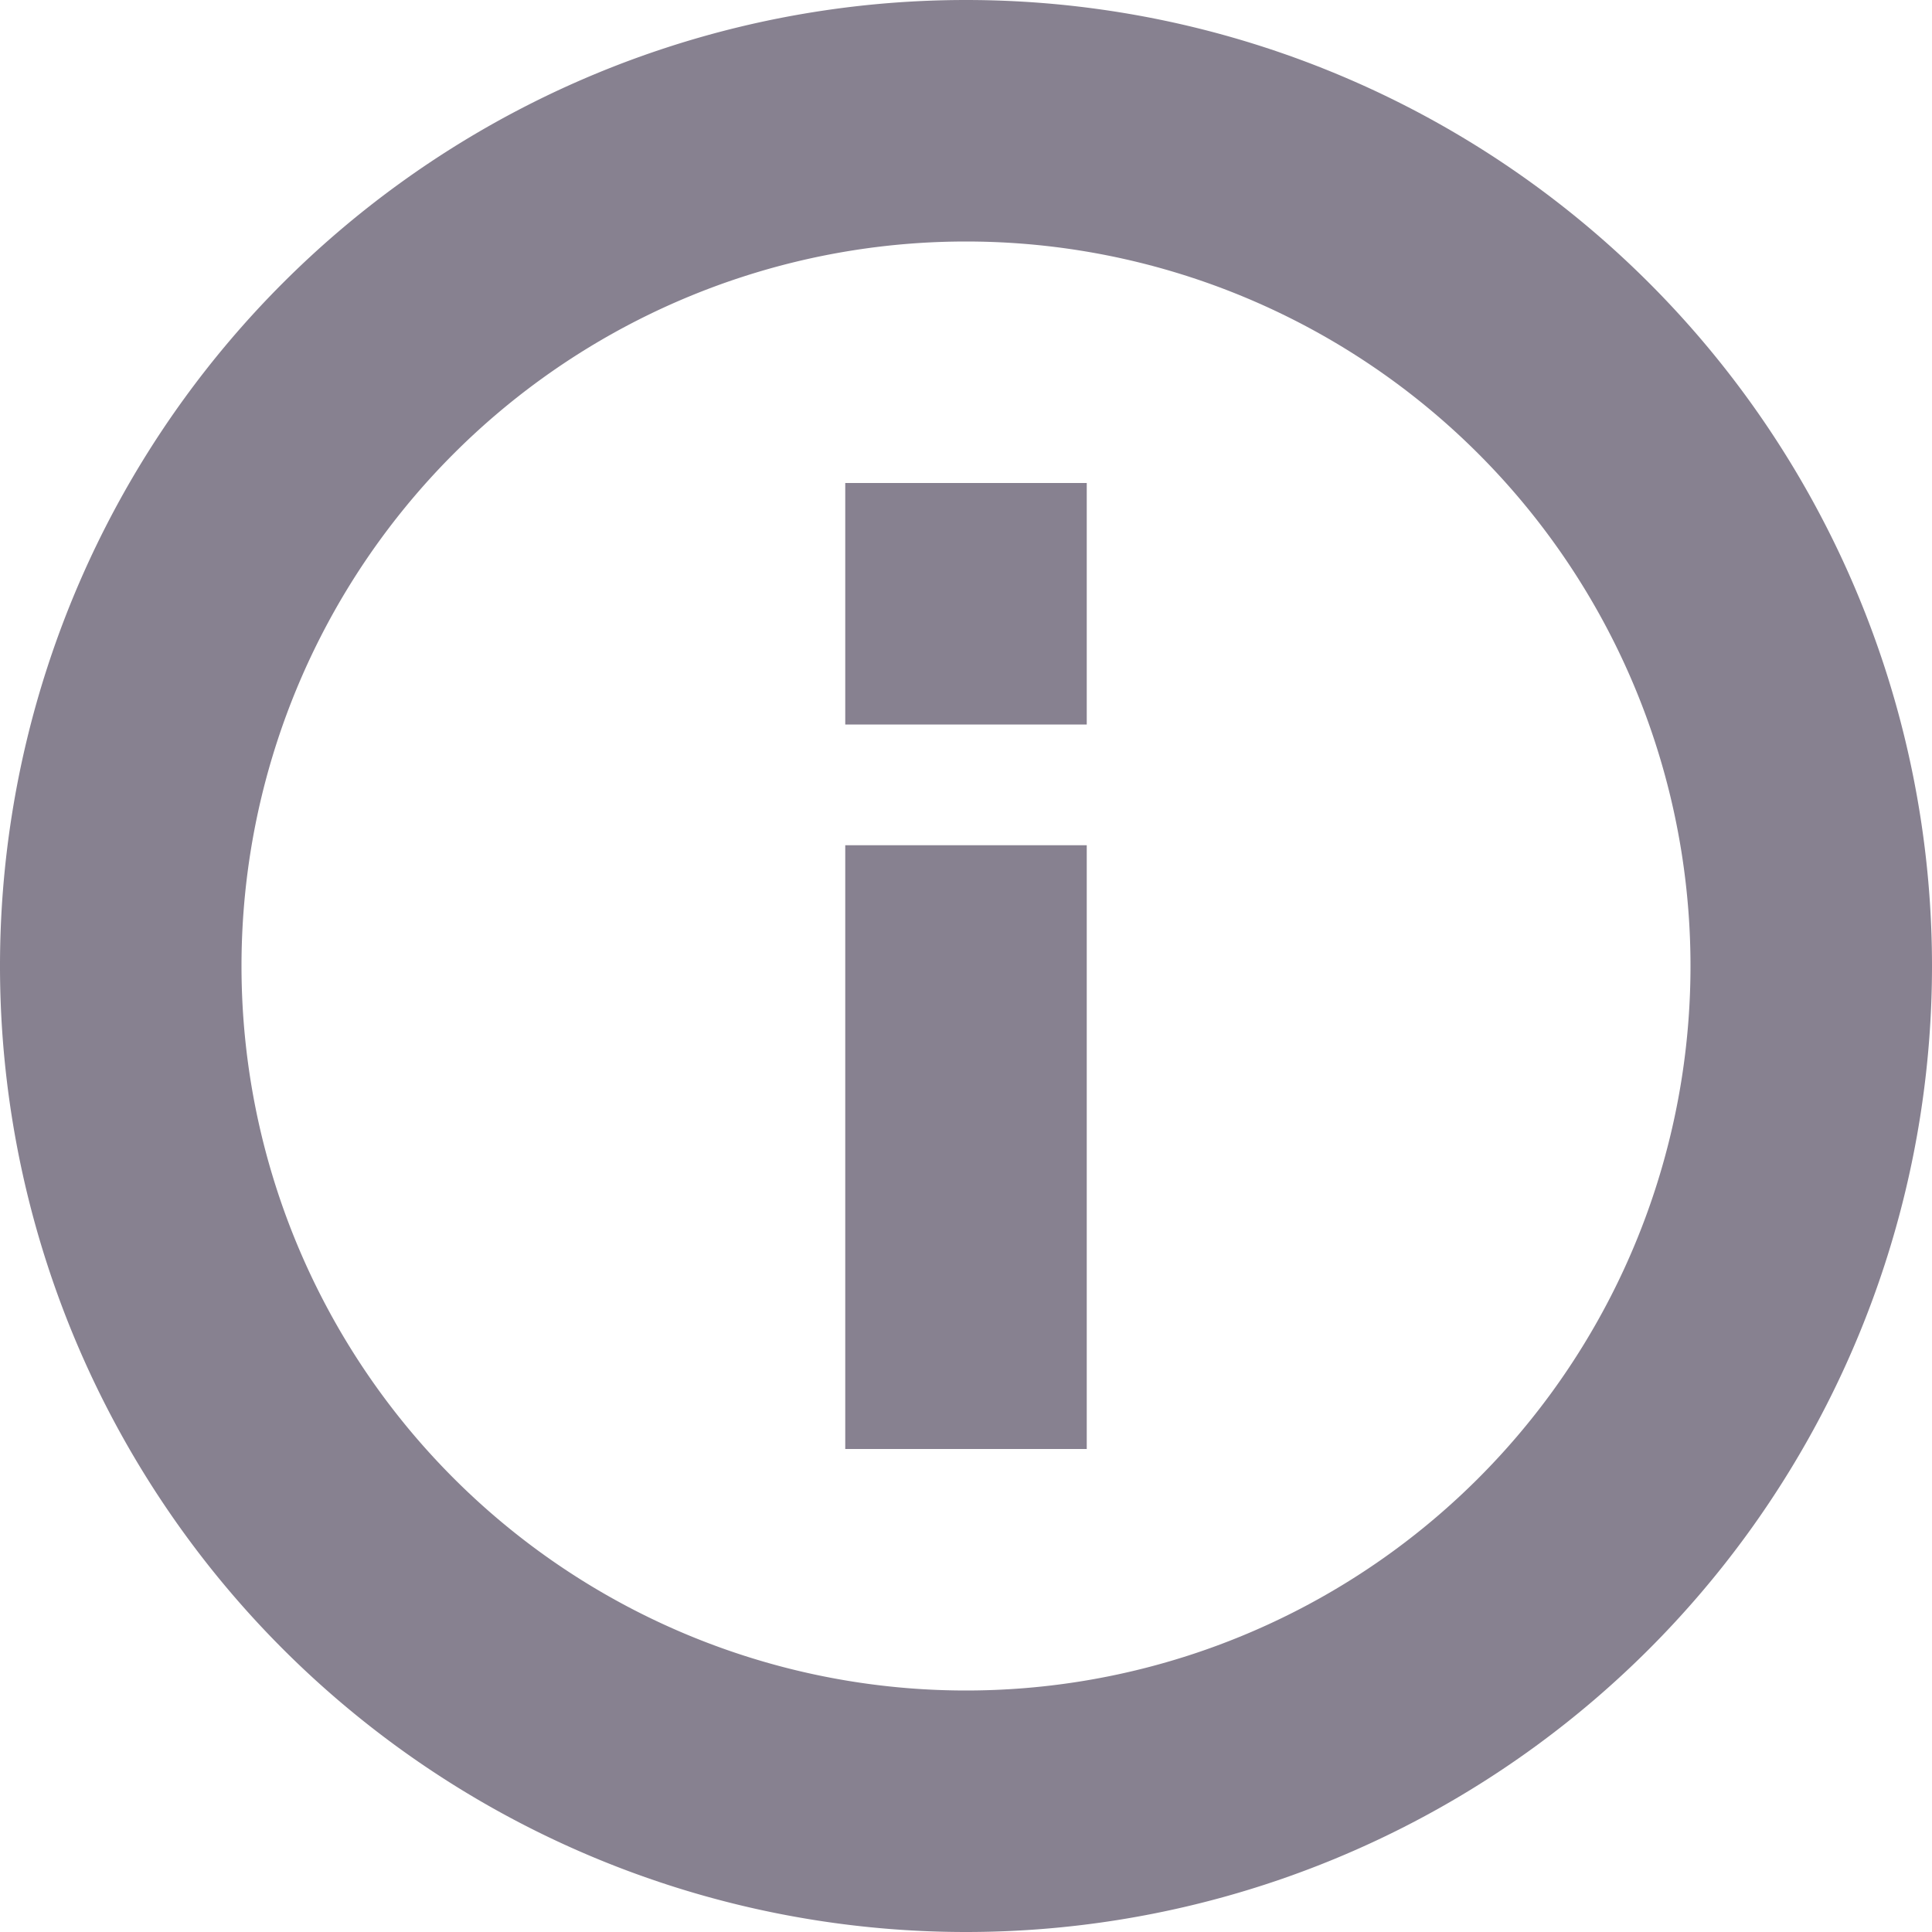 <svg xmlns="http://www.w3.org/2000/svg"  viewBox="0 0 16 16">
    <path fill="#878190" fill-rule="evenodd" d="M8 16A8 8 0 1 1 8 0a8 8 0 0 1 0 16zm0-2A6 6 0 1 0 8 2a6 6 0 0 0 0 12zM7 7h2v5H7V7zm0-3h2v2H7V4z"/>
</svg>
